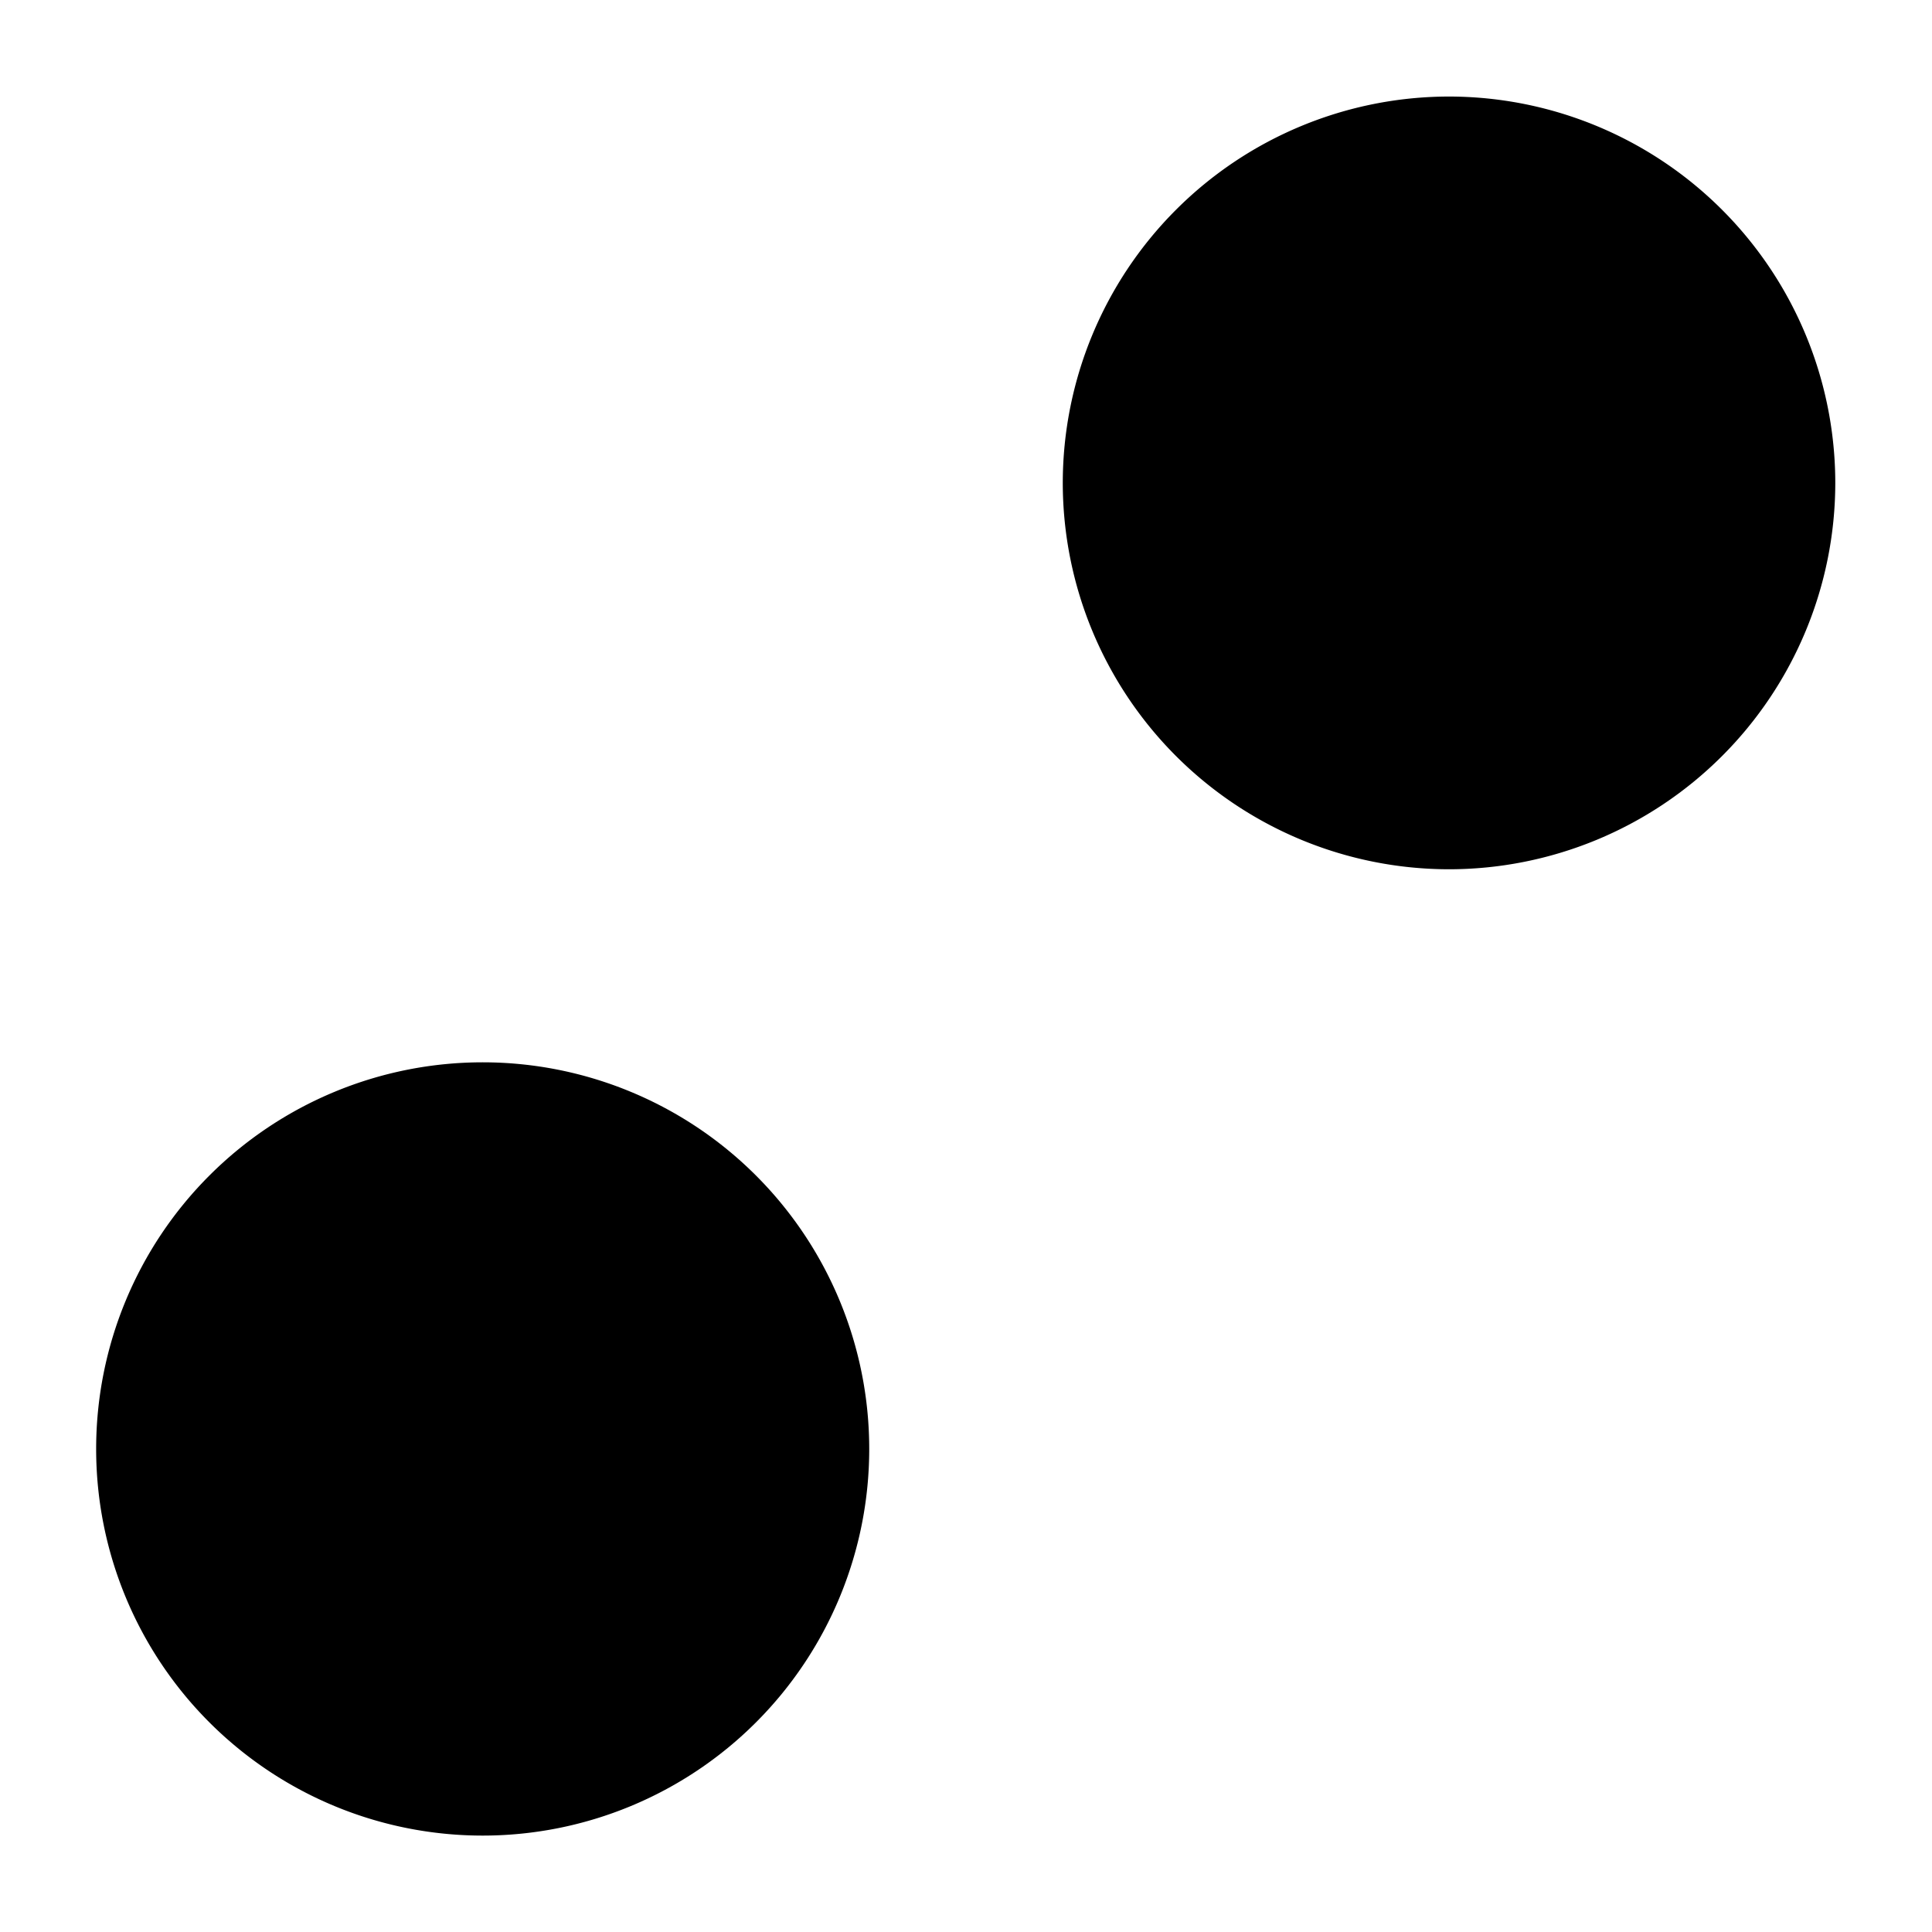 <?xml version="1.0" encoding="UTF-8" standalone="no"?>
<!--
  #%L
  xplan-workspaces - Modul zur Gruppierung aller Workspaces
  %%
  Copyright (C) 2008 - 2023 Freie und Hansestadt Hamburg, developed by lat/lon gesellschaft für raumbezogene Informationssysteme mbH
  %%
  This program is free software: you can redistribute it and/or modify
  it under the terms of the GNU Affero General Public License as published by
  the Free Software Foundation, either version 3 of the License, or
  (at your option) any later version.
  
  This program is distributed in the hope that it will be useful,
  but WITHOUT ANY WARRANTY; without even the implied warranty of
  MERCHANTABILITY or FITNESS FOR A PARTICULAR PURPOSE.  See the
  GNU General Public License for more details.
  
  You should have received a copy of the GNU Affero General Public License
  along with this program.  If not, see <http://www.gnu.org/licenses/>.
  #L%
  -->

<svg
   version="1.0"
   width="100%"
   height="100%"
   viewBox="-1.5 -4 100 100"
   id="svg2"
   xmlns="http://www.w3.org/2000/svg"
   xmlns:svg="http://www.w3.org/2000/svg"
   xmlns:rdf="http://www.w3.org/1999/02/22-rdf-syntax-ns#"
   xmlns:cc="http://creativecommons.org/ns#"
   xmlns:dc="http://purl.org/dc/elements/1.1/">
  <defs
     id="defs4">
    <style
       type="text/css"
       id="style6" />
  </defs>
  <g
     id="use15"
     transform="matrix(29.293,0,0,28.226,48.5,94.792)">
    <path
       id="circle838"
       style="fill:#000000;stroke:none;stroke-width:1.391"
       d="m -0.171,-0.843 a 0.683,0.709 0 0 1 -0.683,0.709 0.683,0.709 0 0 1 -0.683,-0.709 0.683,0.709 0 0 1 0.683,-0.709 0.683,0.709 0 0 1 0.683,0.709 z" />
    <path
       id="circle840"
       style="fill:#000000;stroke:none;stroke-width:1.391"
       d="M 1.536,-2.614 A 0.683,0.709 0 0 1 0.853,-1.906 0.683,0.709 0 0 1 0.171,-2.614 0.683,0.709 0 0 1 0.853,-3.323 0.683,0.709 0 0 1 1.536,-2.614 Z" />
  </g>
</svg>
